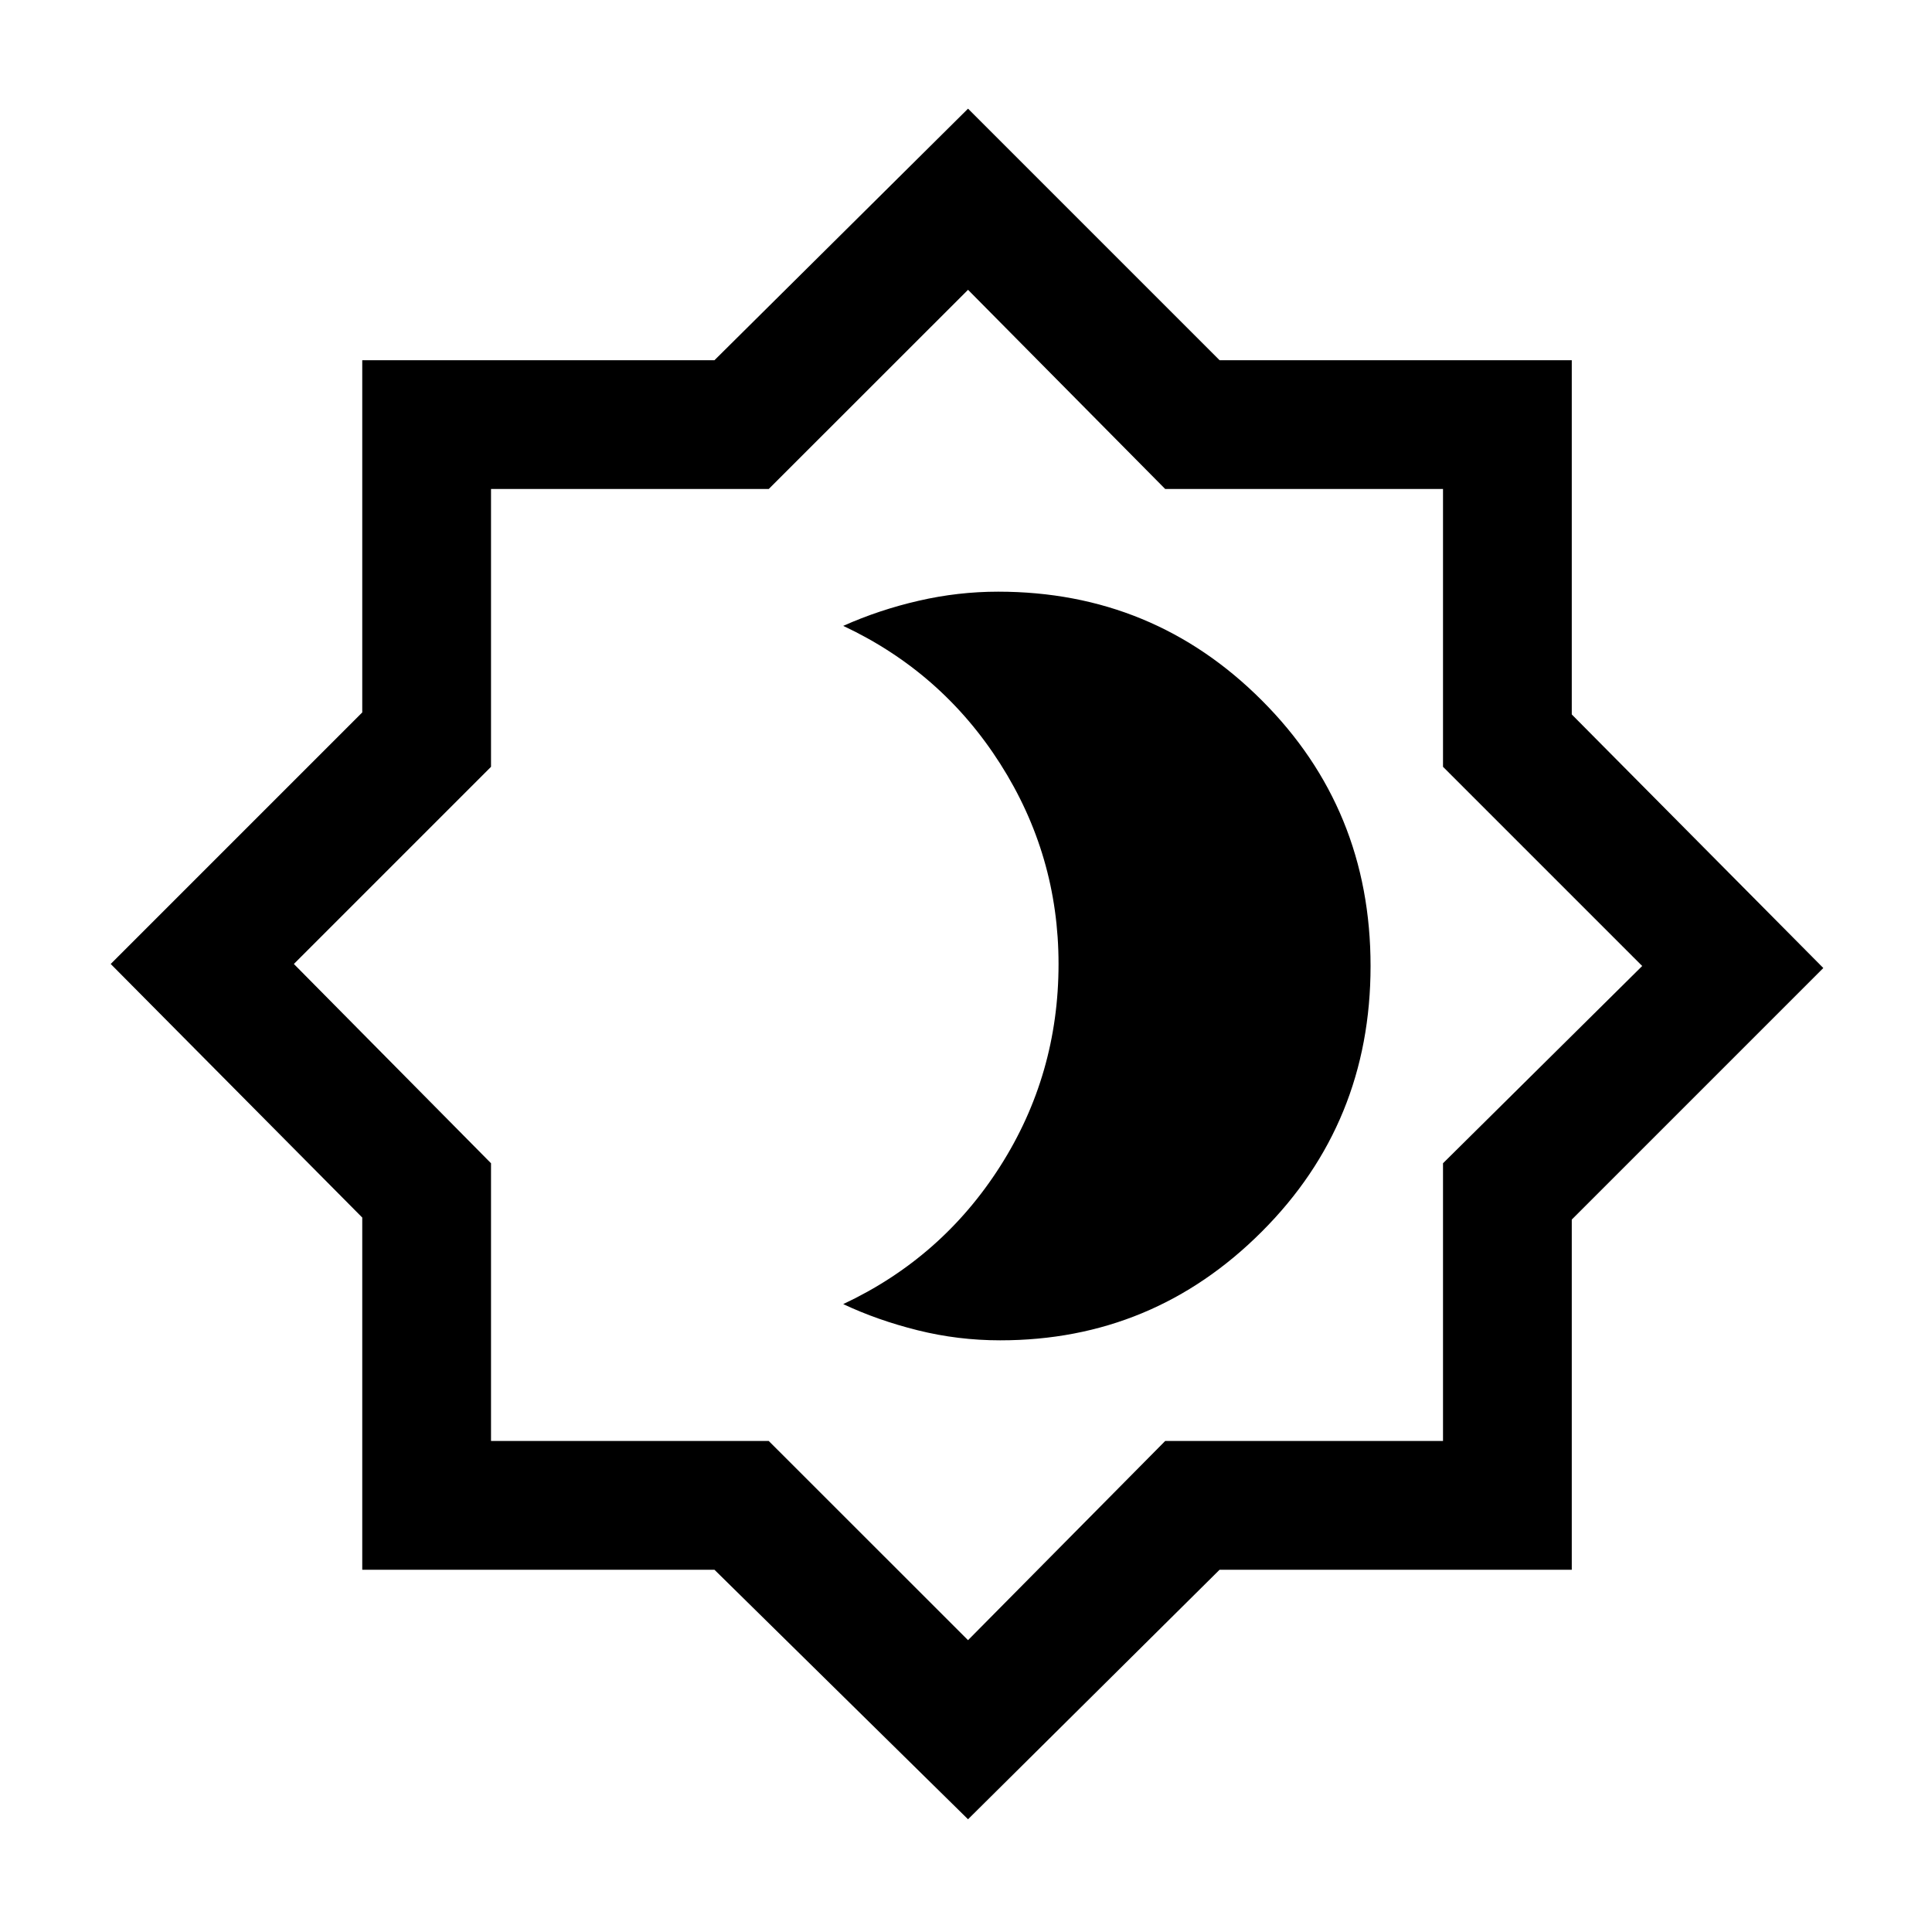 <svg xmlns="http://www.w3.org/2000/svg" height="20" width="20"><path d="M10.354 13.875Q11.938 13.875 13.062 12.75Q14.188 11.625 14.188 10Q14.188 8.375 13.062 7.25Q11.938 6.125 10.333 6.125Q9.917 6.125 9.51 6.219Q9.104 6.312 8.729 6.479Q9.75 6.958 10.354 7.906Q10.958 8.854 10.958 9.979Q10.958 11.125 10.354 12.073Q9.75 13.021 8.729 13.5Q9.083 13.667 9.5 13.771Q9.917 13.875 10.354 13.875ZM10.021 18.833 7.396 16.25H3.75V12.604L1.146 9.979L3.75 7.375V3.729H7.396L10.021 1.125L12.625 3.729H16.271V7.396L18.875 10.021L16.271 12.625V16.25H12.625ZM10 10ZM10.021 16.979 12.062 14.917H14.938V12.042L17 10L14.938 7.938V5.062H12.062L10.021 3L7.958 5.062H5.083V7.938L3.042 9.979L5.083 12.042V14.917H7.958Z"/></svg>